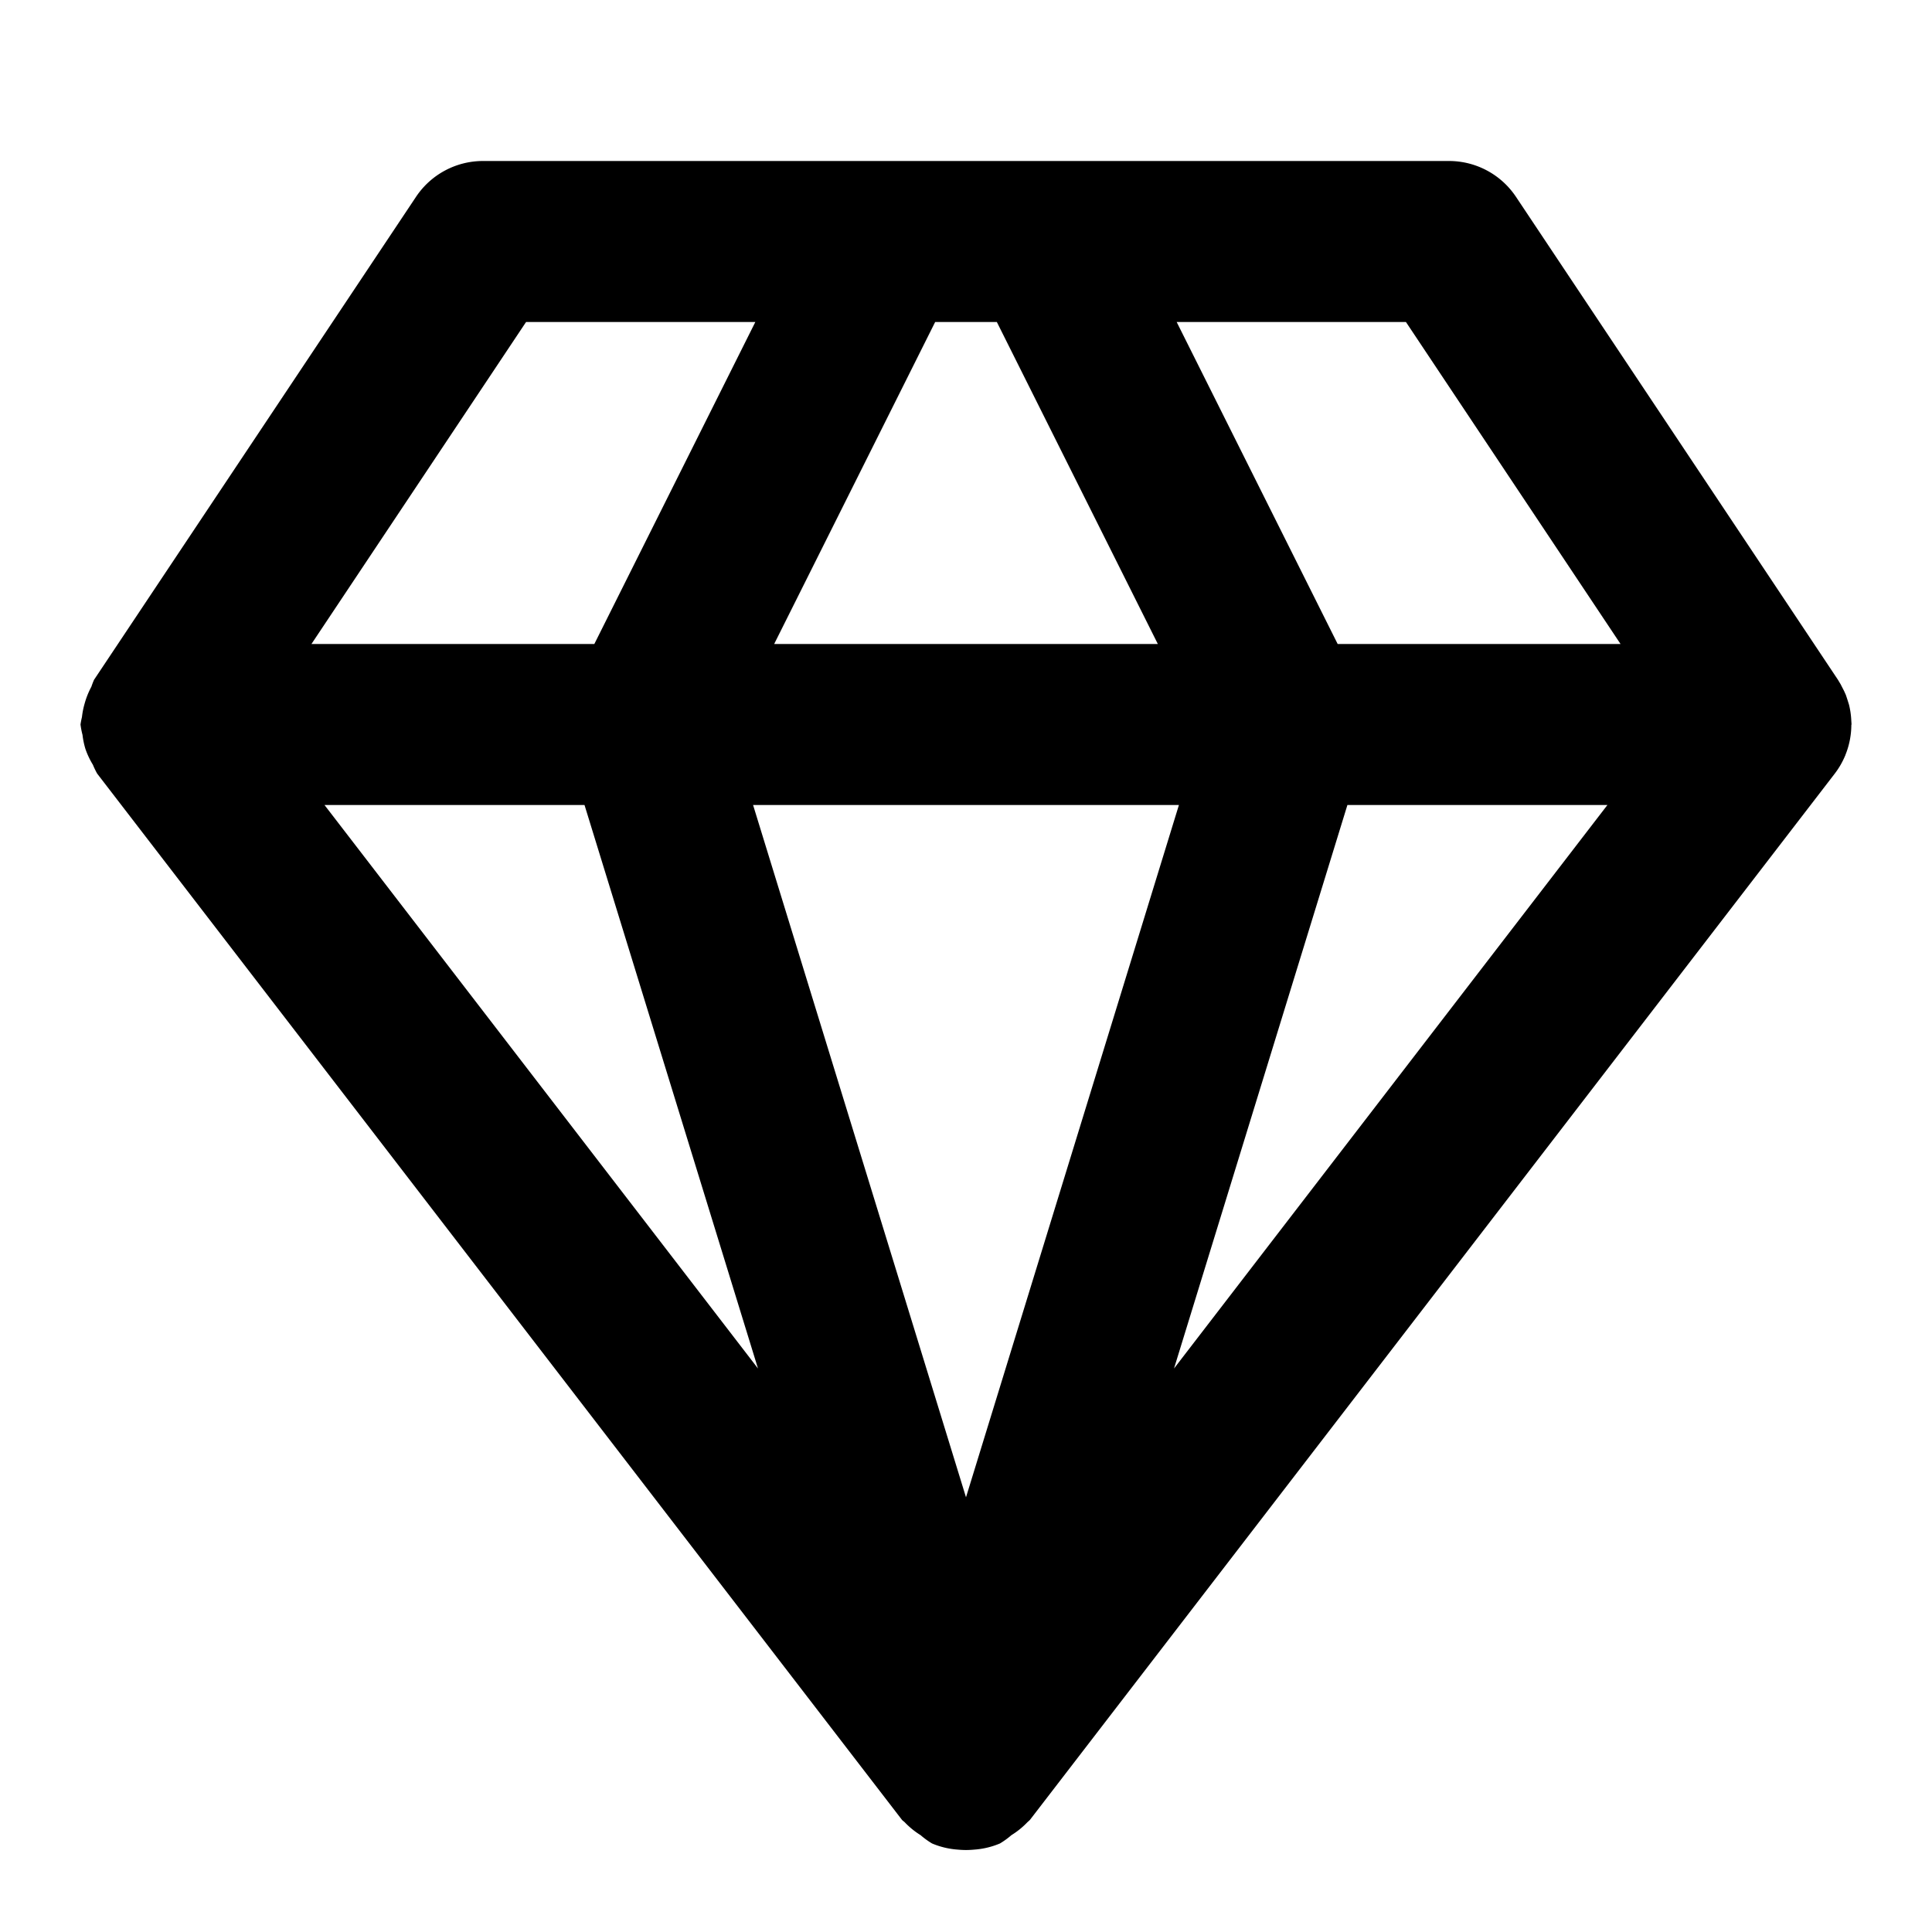 <svg xmlns="http://www.w3.org/2000/svg" width="24" height="24" viewBox="0 0 24 24"><path d="M6 2a1 1 0 0 0-.832.445l-4 6a1 1 0 0 0-.033.086 1 1 0 0 0-.082.203 1 1 0 0 0-.035.174A1 1 0 0 0 1 9a1 1 0 0 0 .025.129 1 1 0 0 0 .036.174 1 1 0 0 0 .093.197 1 1 0 0 0 .053.11l10 13 .03.025a1 1 0 0 0 .199.162 1 1 0 0 0 .142.103 1 1 0 0 0 .326.077 1 1 0 0 0 .192 0 1 1 0 0 0 .326-.077 1 1 0 0 0 .142-.103 1 1 0 0 0 .2-.162l.029-.026 10-13a1 1 0 0 0 .129-.224l.002-.002v-.004a1 1 0 0 0 .074-.373L23 9v-.008l-.004-.066a1 1 0 0 0-.027-.172l-.022-.07-.017-.051-.022-.049-.033-.064-.01-.02-.011-.018-.022-.037-4-6A1 1 0 0 0 18 2zm.535 2h2.848l-2 4H3.869zm5.082 0h.766l2 4H9.617zm3 0h2.848l2.666 4h-3.514zM4.031 10h3.23l2.155 7zm5.324 0h5.29L12 18.6zm7.383 0h3.23l-5.384 7z"/></svg>
